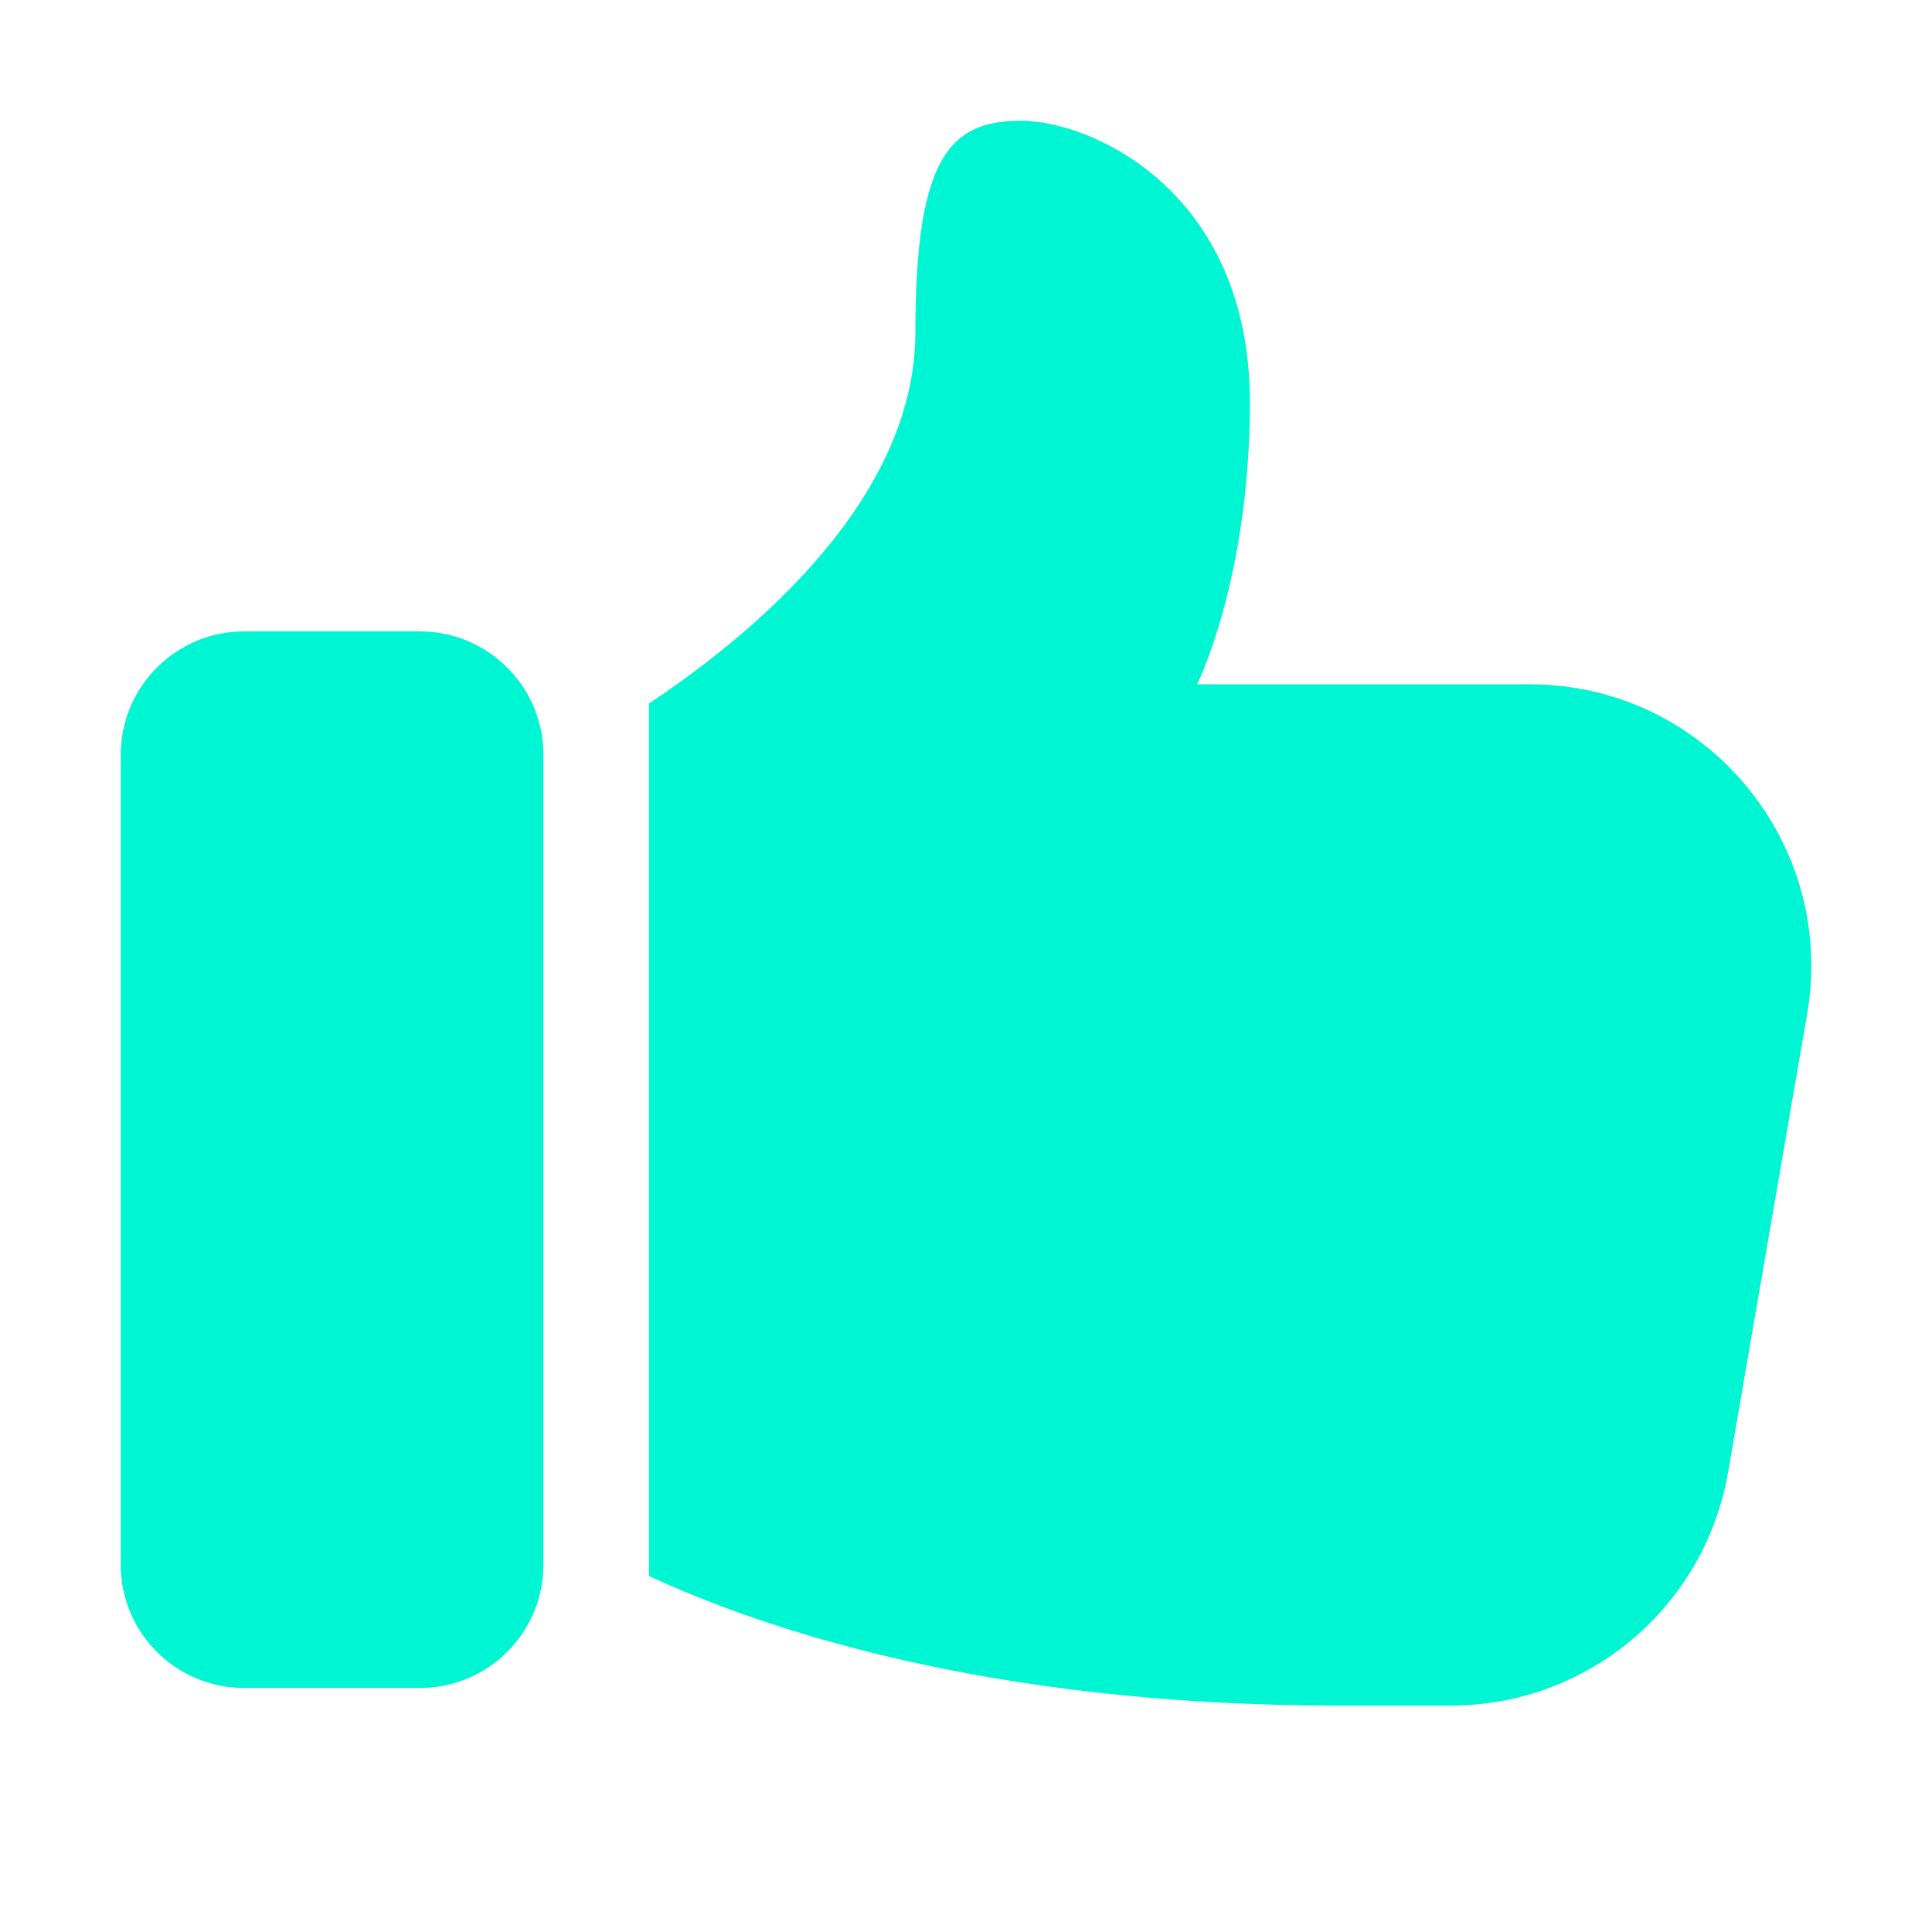 <svg width="16" height="16" viewBox="0 0 16 16" fill="none" xmlns="http://www.w3.org/2000/svg">
<path d="M2.021 13.979H3.479C4.042 13.979 4.5 13.522 4.5 12.959V6.25C4.5 5.687 4.042 5.229 3.479 5.229H2.021C1.458 5.229 1 5.687 1 6.25V12.959C1 13.522 1.458 13.979 2.021 13.979Z" fill="#00F6D2"/>
<path d="M8.456 1C7.872 1 7.581 1.292 7.581 2.75C7.581 4.136 6.238 5.251 5.375 5.826V13.052C6.309 13.485 8.178 14.125 11.081 14.125H12.014C13.151 14.125 14.12 13.308 14.312 12.188L14.966 8.397C15.211 6.968 14.114 5.667 12.667 5.667H9.914C9.914 5.667 10.351 4.792 10.351 3.333C10.351 1.583 9.039 1 8.456 1Z" fill="#00F6D2"/>
</svg>
